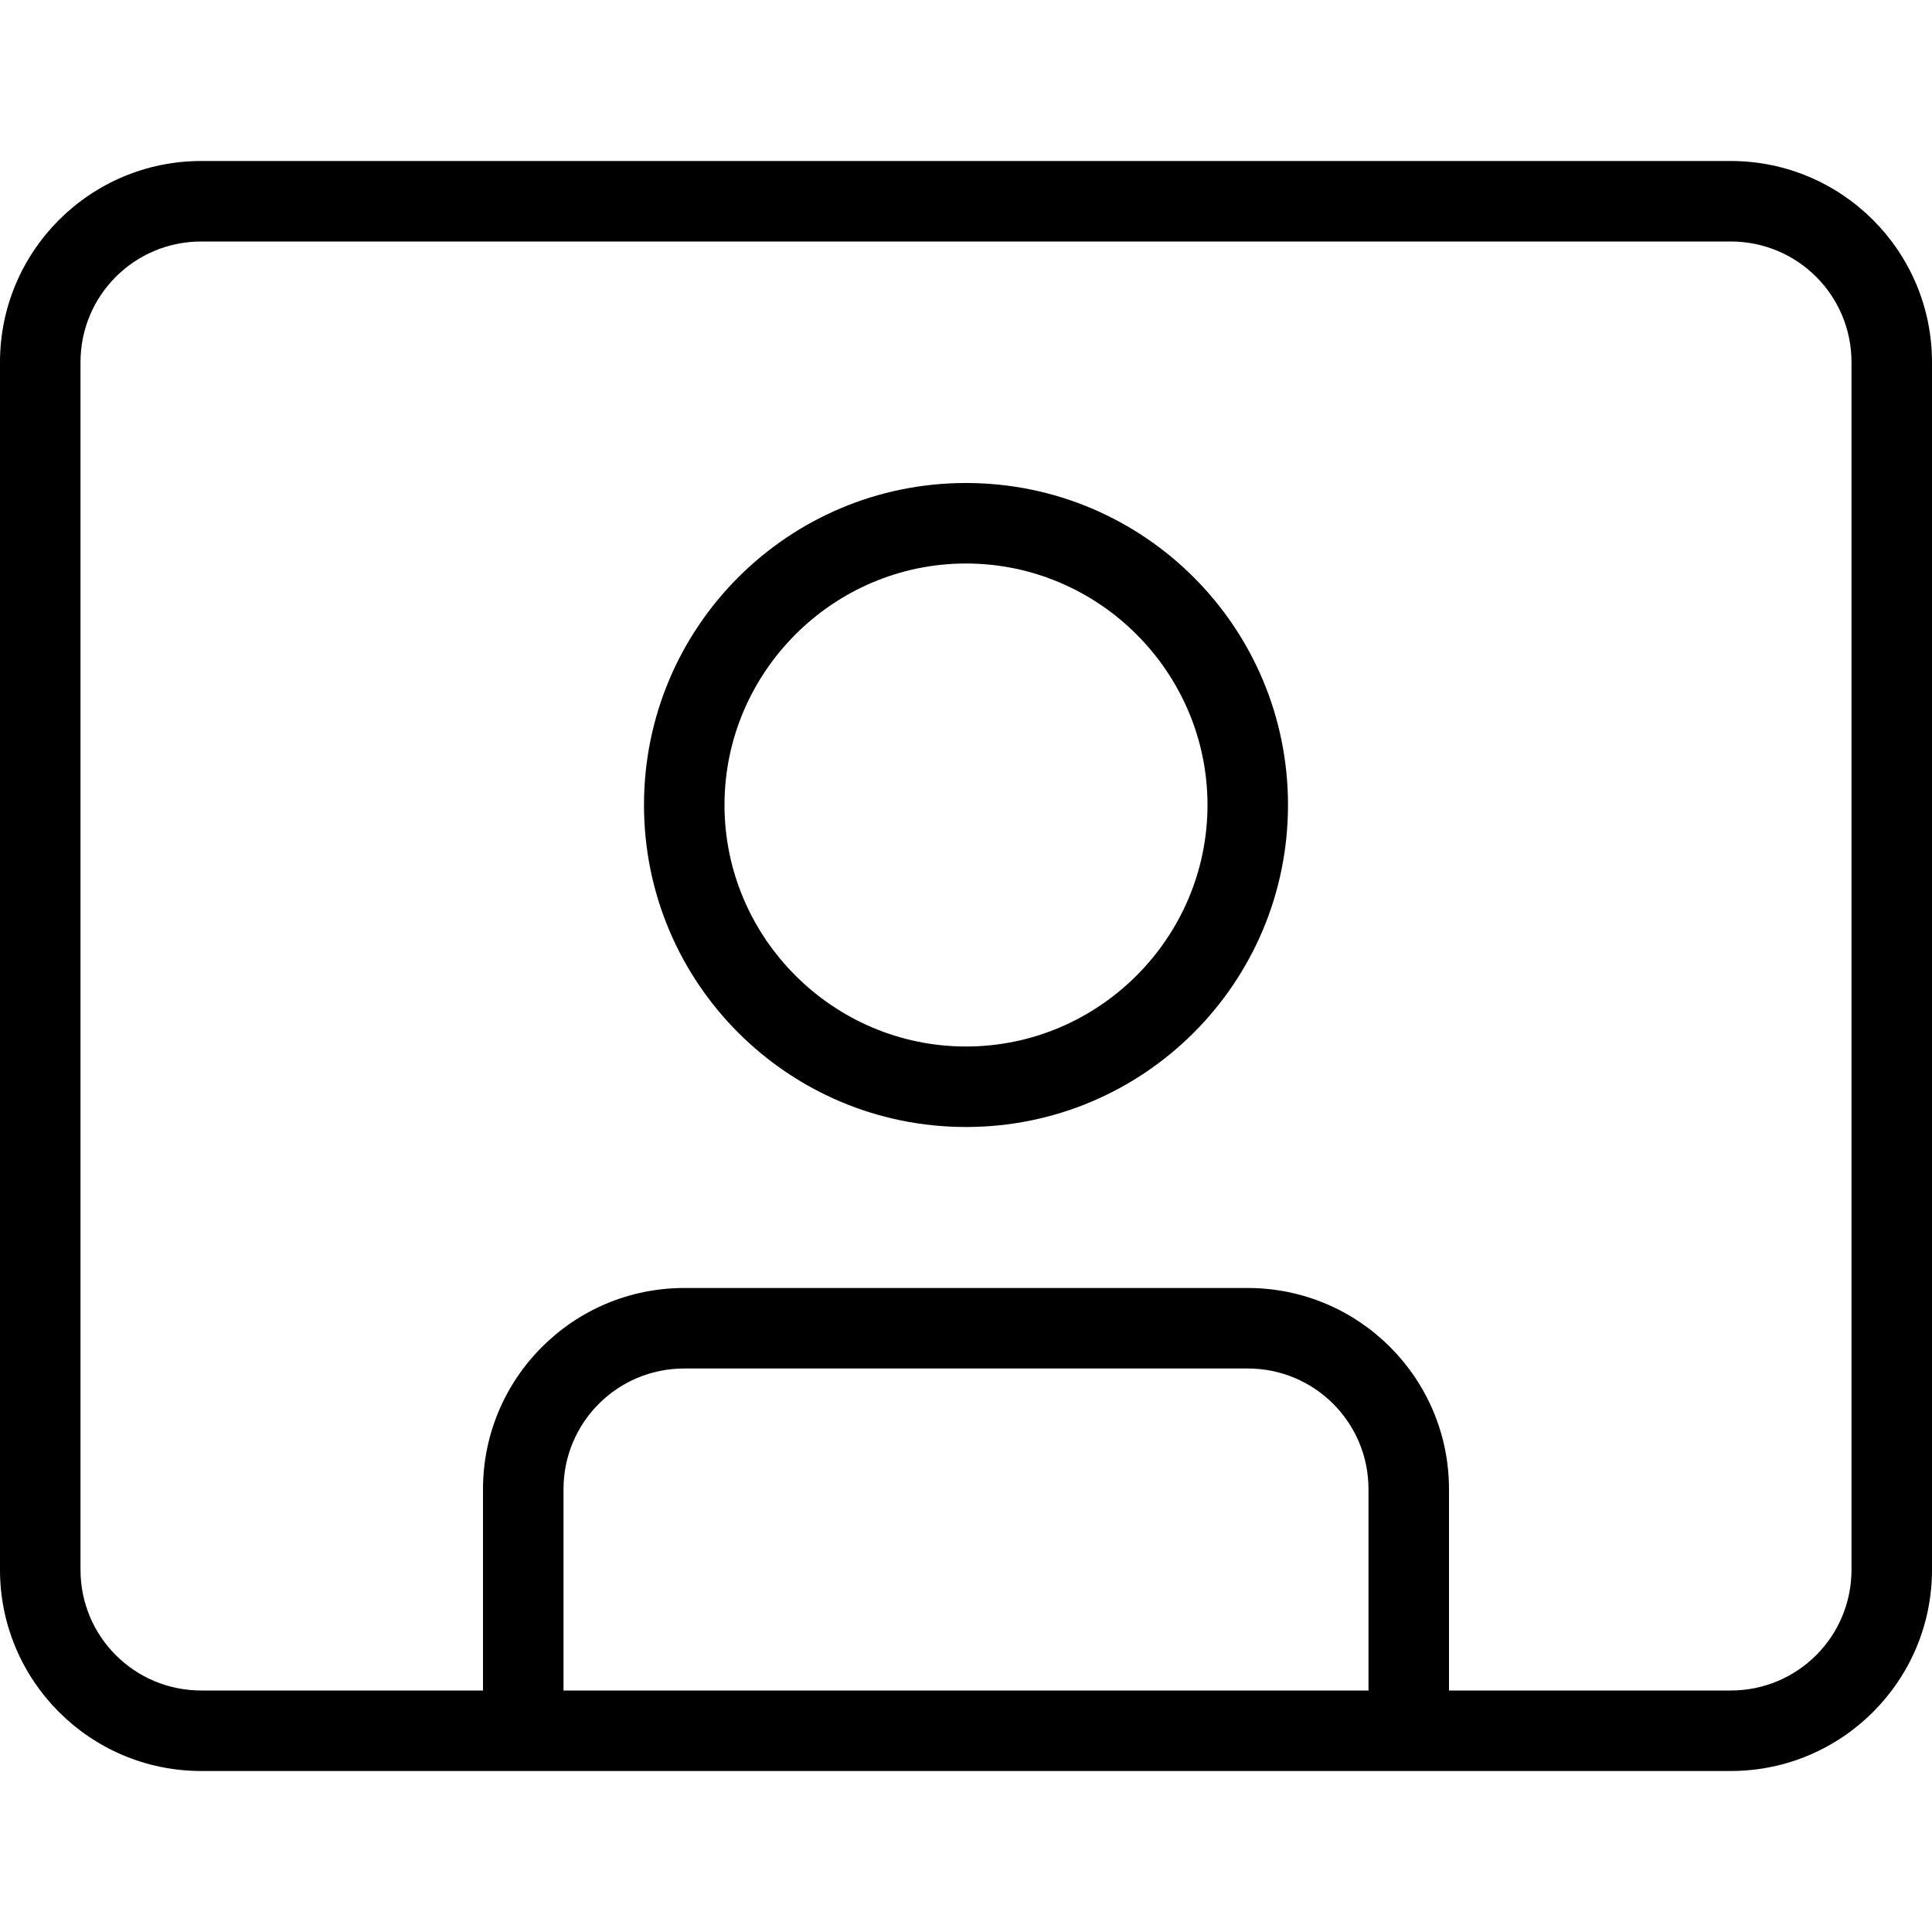 <?xml version="1.0" encoding="UTF-8"?>
<svg xmlns="http://www.w3.org/2000/svg" id="Layer_1" data-name="Layer 1" viewBox="0 0 24 24" width="512" height="512"><path d="M21.5,2H2.5C1.12,2,0,3.12,0,4.5v15c0,1.38,1.12,2.5,2.5,2.5H21.5c1.38,0,2.5-1.12,2.5-2.5V4.5c0-1.38-1.12-2.5-2.5-2.5Zm-4.5,19H7v-2.5c0-.83,.67-1.5,1.5-1.5h7c.83,0,1.5,.67,1.5,1.5v2.5Zm6-1.5c0,.83-.67,1.5-1.5,1.5h-3.5v-2.5c0-1.38-1.12-2.5-2.5-2.5h-7c-1.38,0-2.5,1.12-2.5,2.5v2.5H2.5c-.83,0-1.5-.67-1.5-1.5V4.5c0-.83,.67-1.5,1.5-1.5H21.5c.83,0,1.5,.67,1.5,1.5v15ZM12,6c-2.21,0-4,1.79-4,4s1.79,4,4,4,4-1.79,4-4-1.79-4-4-4Zm0,7c-1.65,0-3-1.35-3-3s1.35-3,3-3,3,1.35,3,3-1.35,3-3,3Z"/></svg>
